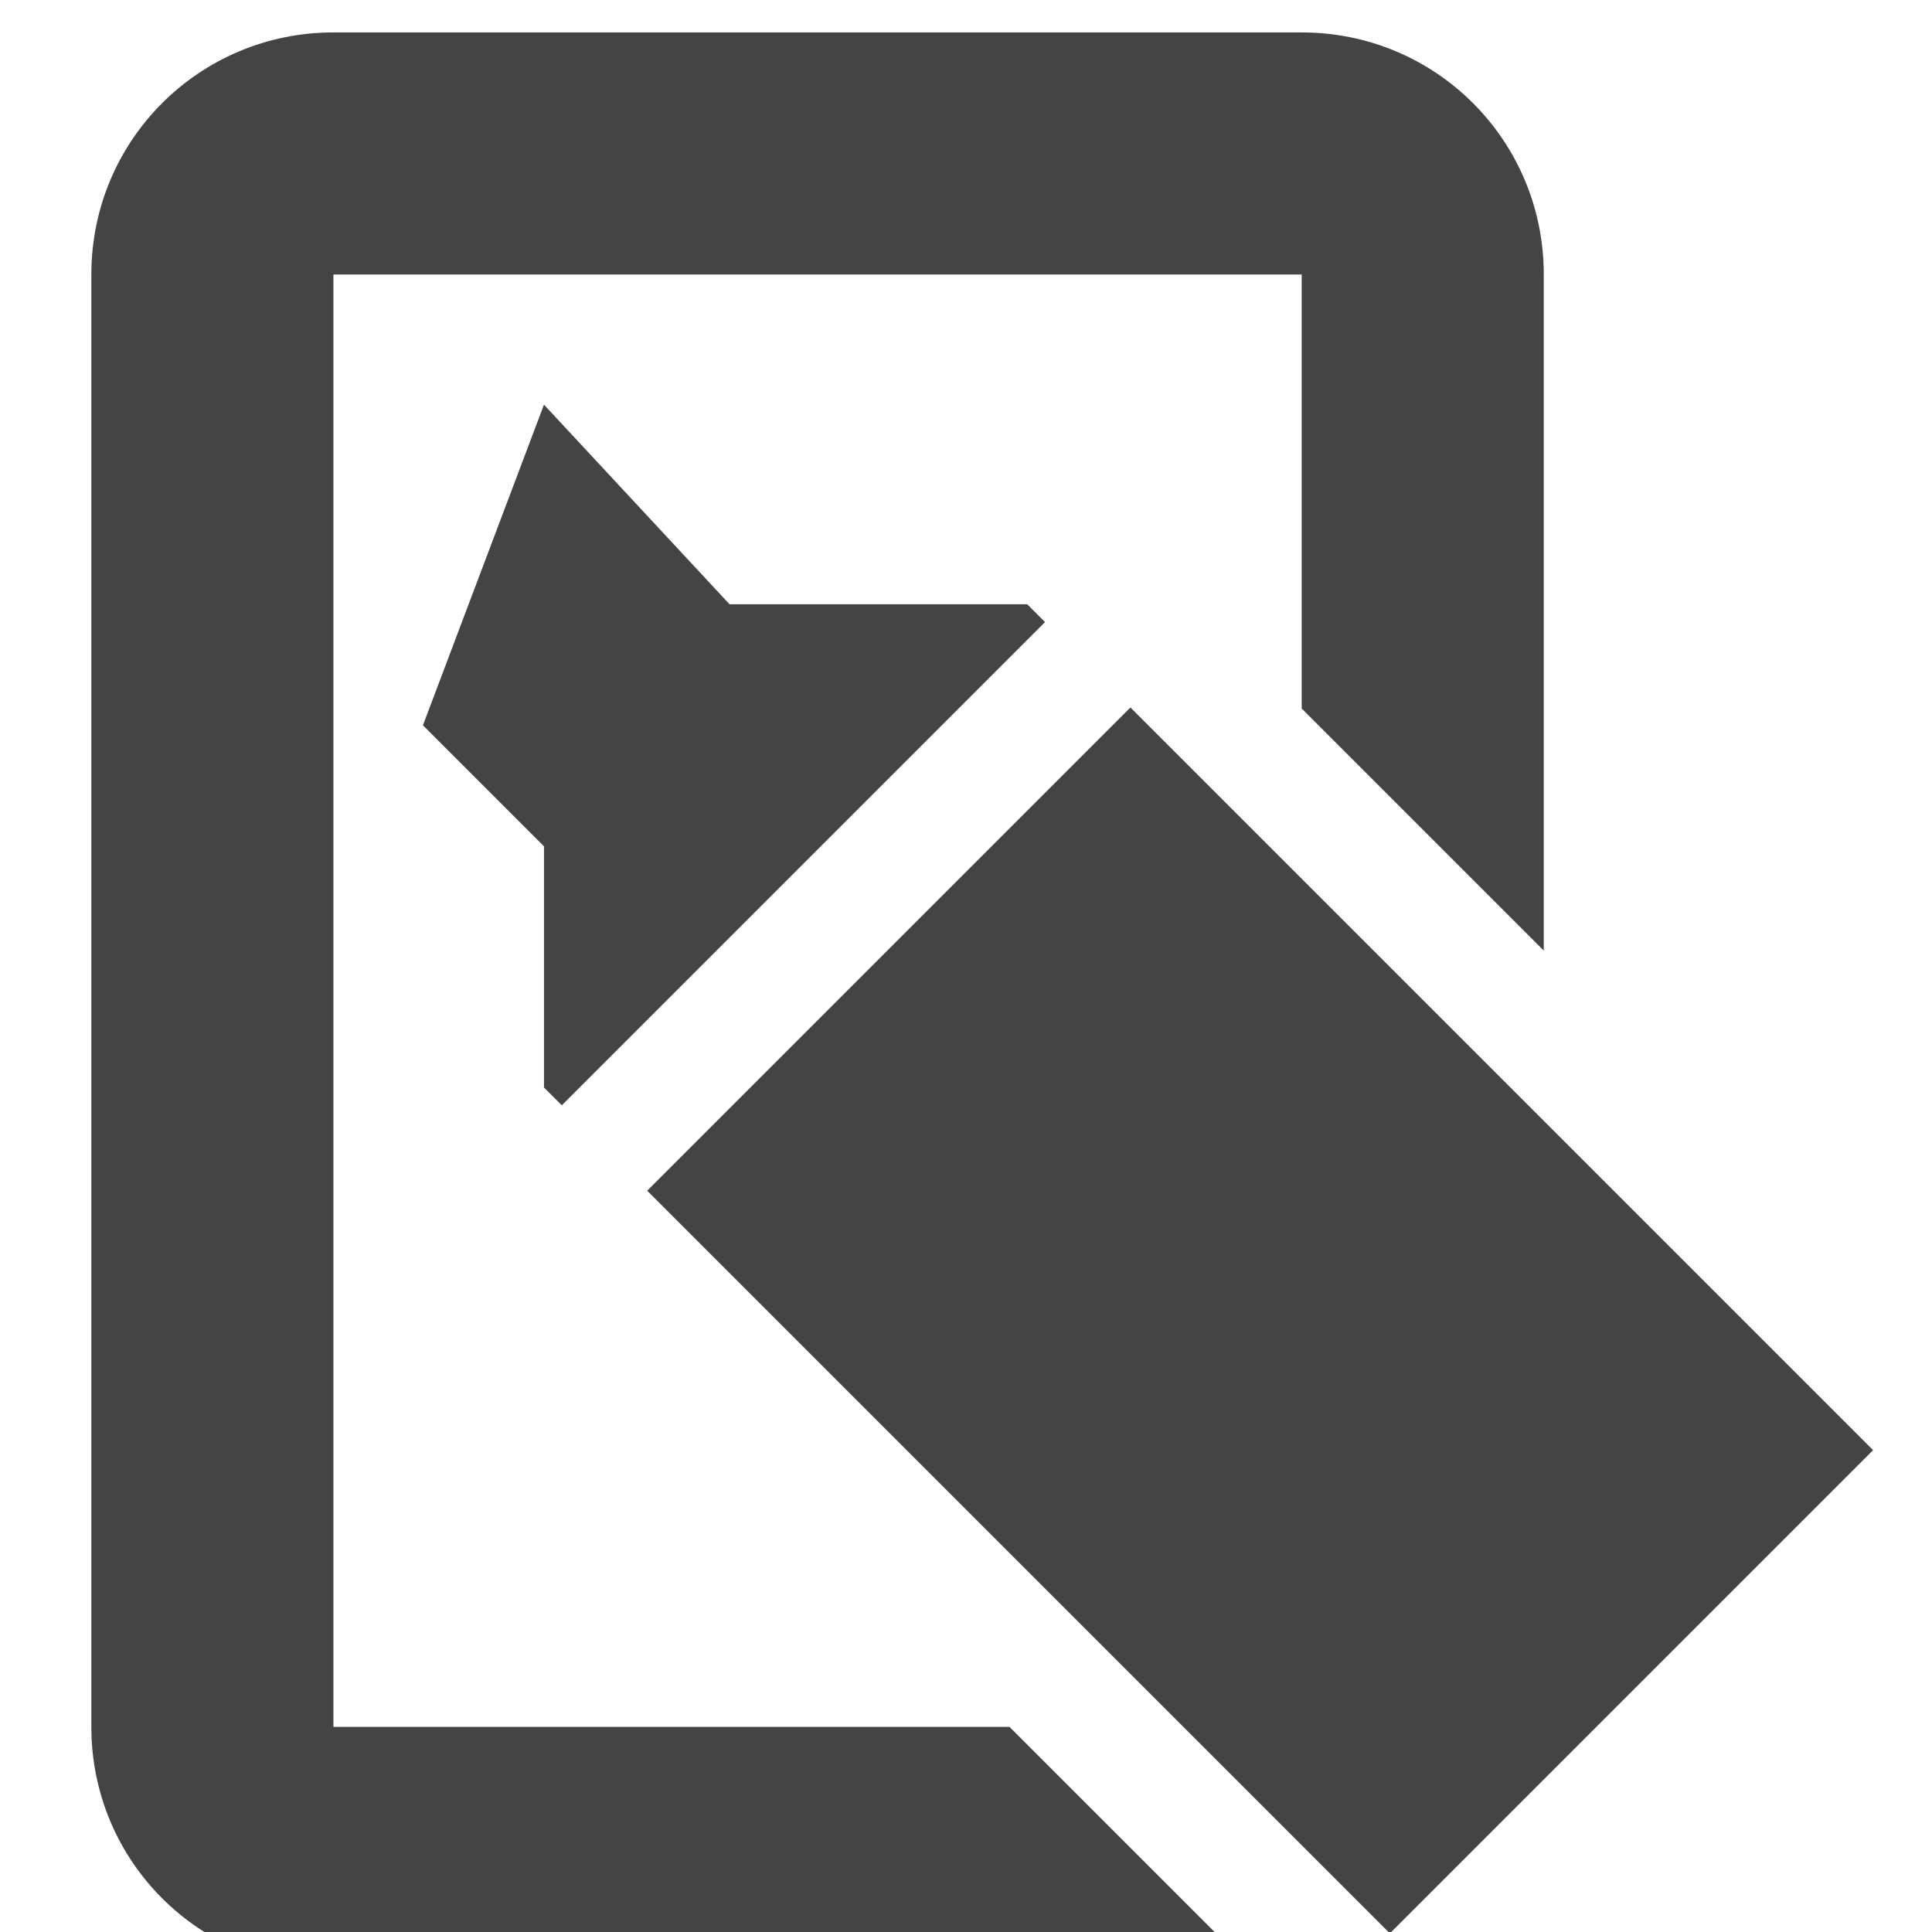<svg xmlns="http://www.w3.org/2000/svg" width="16" height="16" version="1.1" viewBox="0 0 4.23 4.23">
 <g id="layer1" transform="translate(0,-292.767)">
  <g transform="translate(-0.132)">
   <g style="enable-background:new" transform="matrix(0.265,0,0,0.265,-42.333,247.258)">
    <path fill="#444" d="m 163,0 c -1.108,0 -2,0.892 -2,2 v 12 c 0,1.108 0.892,2 2,2 h 7.586 l -2,-2 H 163 V 2 h 8 v 3.586 l 2,2 V 2 c 0,-1.108 -0.892,-2 -2,-2 z m 8,10.414 v 3.172 l 1,1 1,-1 v -1.172 z" transform="translate(0,172)"/>
   </g>
   <path d="m 1.323,294.09 v 1.058 l 0.039,0.039 1.058,-1.058 -0.039,-0.039 z m 1.284,0.226 -1.058,1.058 1.626,1.626 1.058,-1.058 z" style="fill:#444;fill-rule:evenodd"/>
   <path fill="#444" d="m 1.323,293.653 -0.265,0.702 0.529,0.529 0.265,-0.662 z"/>
  </g>
 </g>
</svg>
